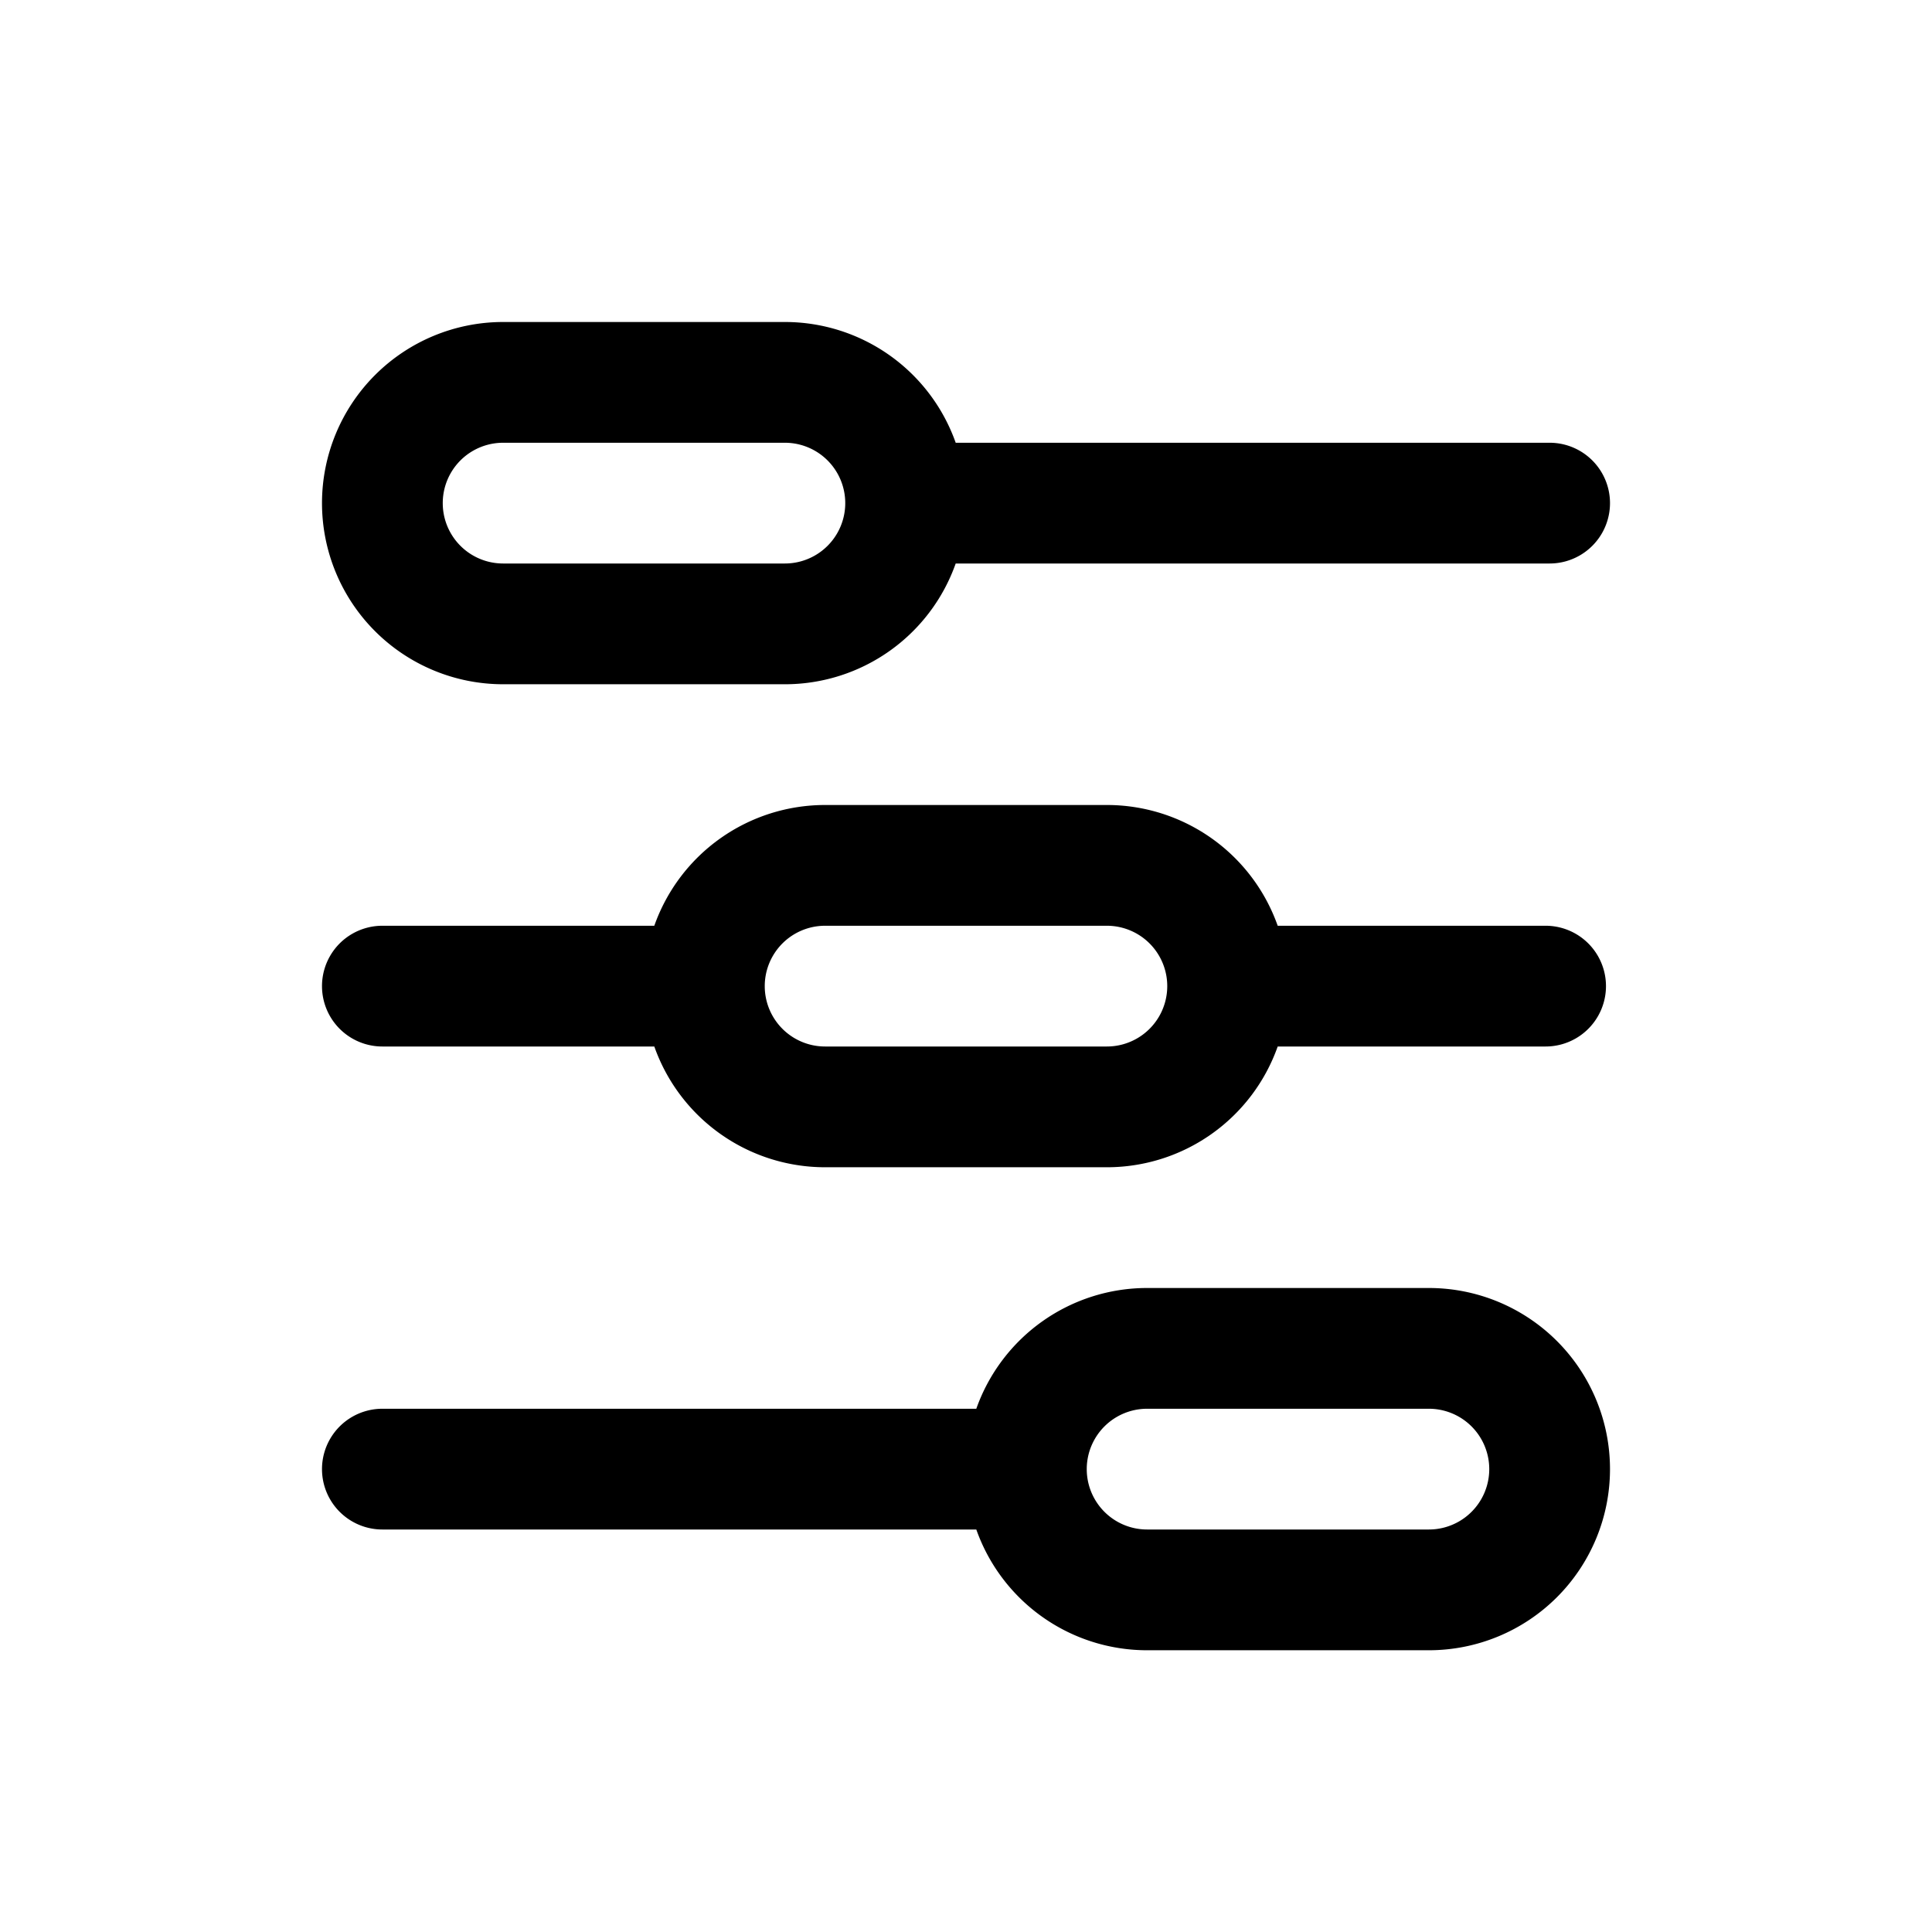 <svg xmlns="http://www.w3.org/2000/svg" width="24" height="24" viewBox="0 0 24 24"><path fill="currentColor" fill-rule="evenodd" d="M9.75 5.5h-3.5a.75.75 0 000 1.5h3.5a.75.75 0 000-1.5M6.25 4a2.25 2.25 0 000 4.5h3.5A2.25 2.25 0 0011.872 7h7.378a.75.75 0 000-1.5h-7.378A2.25 2.25 0 009.75 4zm12.95 9a.75.75 0 000-1.5h-3.328A2.25 2.25 0 0013.75 10h-3.5a2.25 2.25 0 00-2.122 1.5H4.75a.75.75 0 000 1.5h3.378a2.25 2.25 0 002.122 1.5h3.5a2.25 2.25 0 002.122-1.5zm-8.95-1.5h3.5a.75.75 0 010 1.5h-3.5a.75.75 0 010-1.5m1.878 7.5a2.25 2.25 0 002.122 1.5h3.5a2.25 2.25 0 000-4.5h-3.5a2.25 2.25 0 00-2.122 1.5H4.75a.75.75 0 000 1.5zm2.122-1.5h3.5a.75.75 0 010 1.5h-3.5a.75.75 0 010-1.5" clip-rule="evenodd"/></svg>